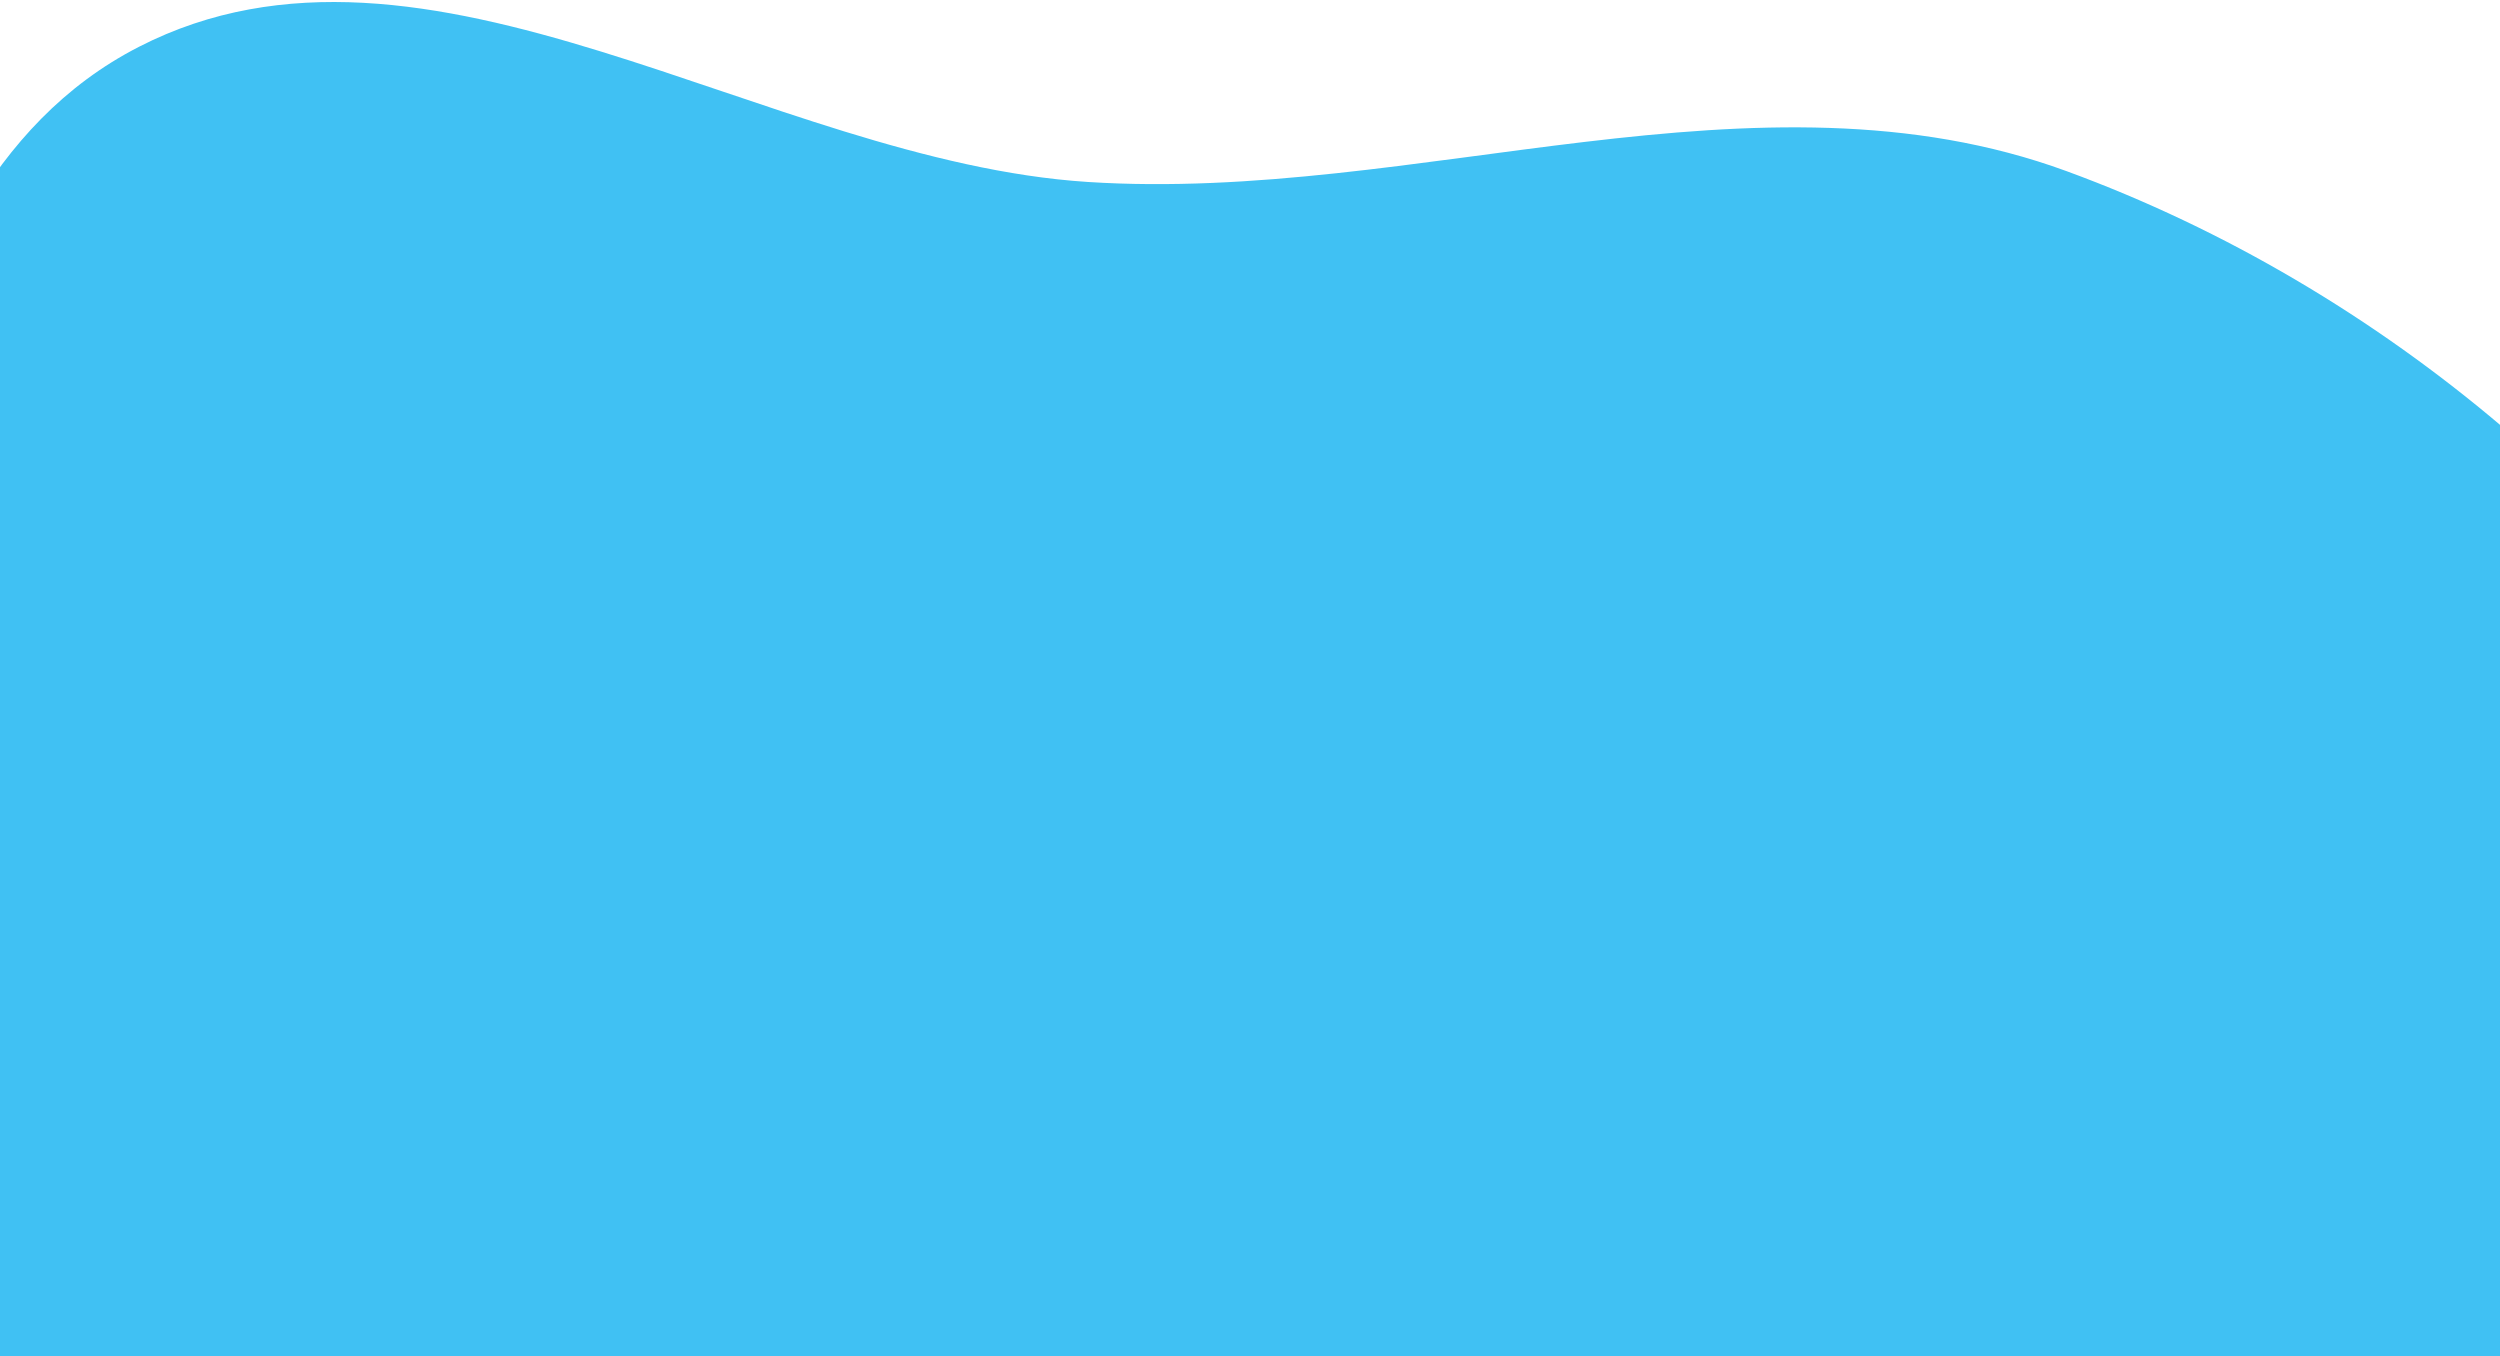 <svg width="1080" height="586" viewBox="0 0 1080 586" fill="none" xmlns="http://www.w3.org/2000/svg">
<path fill-rule="evenodd" clip-rule="evenodd" d="M1046.84 1435.1C973.904 1548.93 996.918 1719.63 892.329 1805.29C789.909 1889.17 635.136 1847.7 506.219 1877.89C363.315 1911.35 232.091 2012.54 86.485 1993.97C-60.316 1975.26 -218.914 1902.95 -294.621 1775.79C-374.327 1641.91 -268.105 1461.64 -318.268 1314.14C-361.278 1187.67 -523.848 1127.97 -558.778 999.042C-594.334 867.804 -588.279 710.995 -512.196 598.334C-434.519 483.311 -250.228 496.208 -152.586 397.565C-49.885 293.813 -69.85 86.764 60.084 20.193C184.239 -43.418 330.714 69.624 469.949 78.611C612.16 87.791 758.962 24.87 892.764 73.94C1029.1 123.941 1150.71 226.428 1220.39 353.827C1288.98 479.207 1260.19 632.158 1275.81 774.197C1289.92 902.463 1350.82 1033.76 1308.58 1155.68C1266.34 1277.6 1116.45 1326.46 1046.84 1435.1Z" fill="#40C1F3"/>
</svg>
